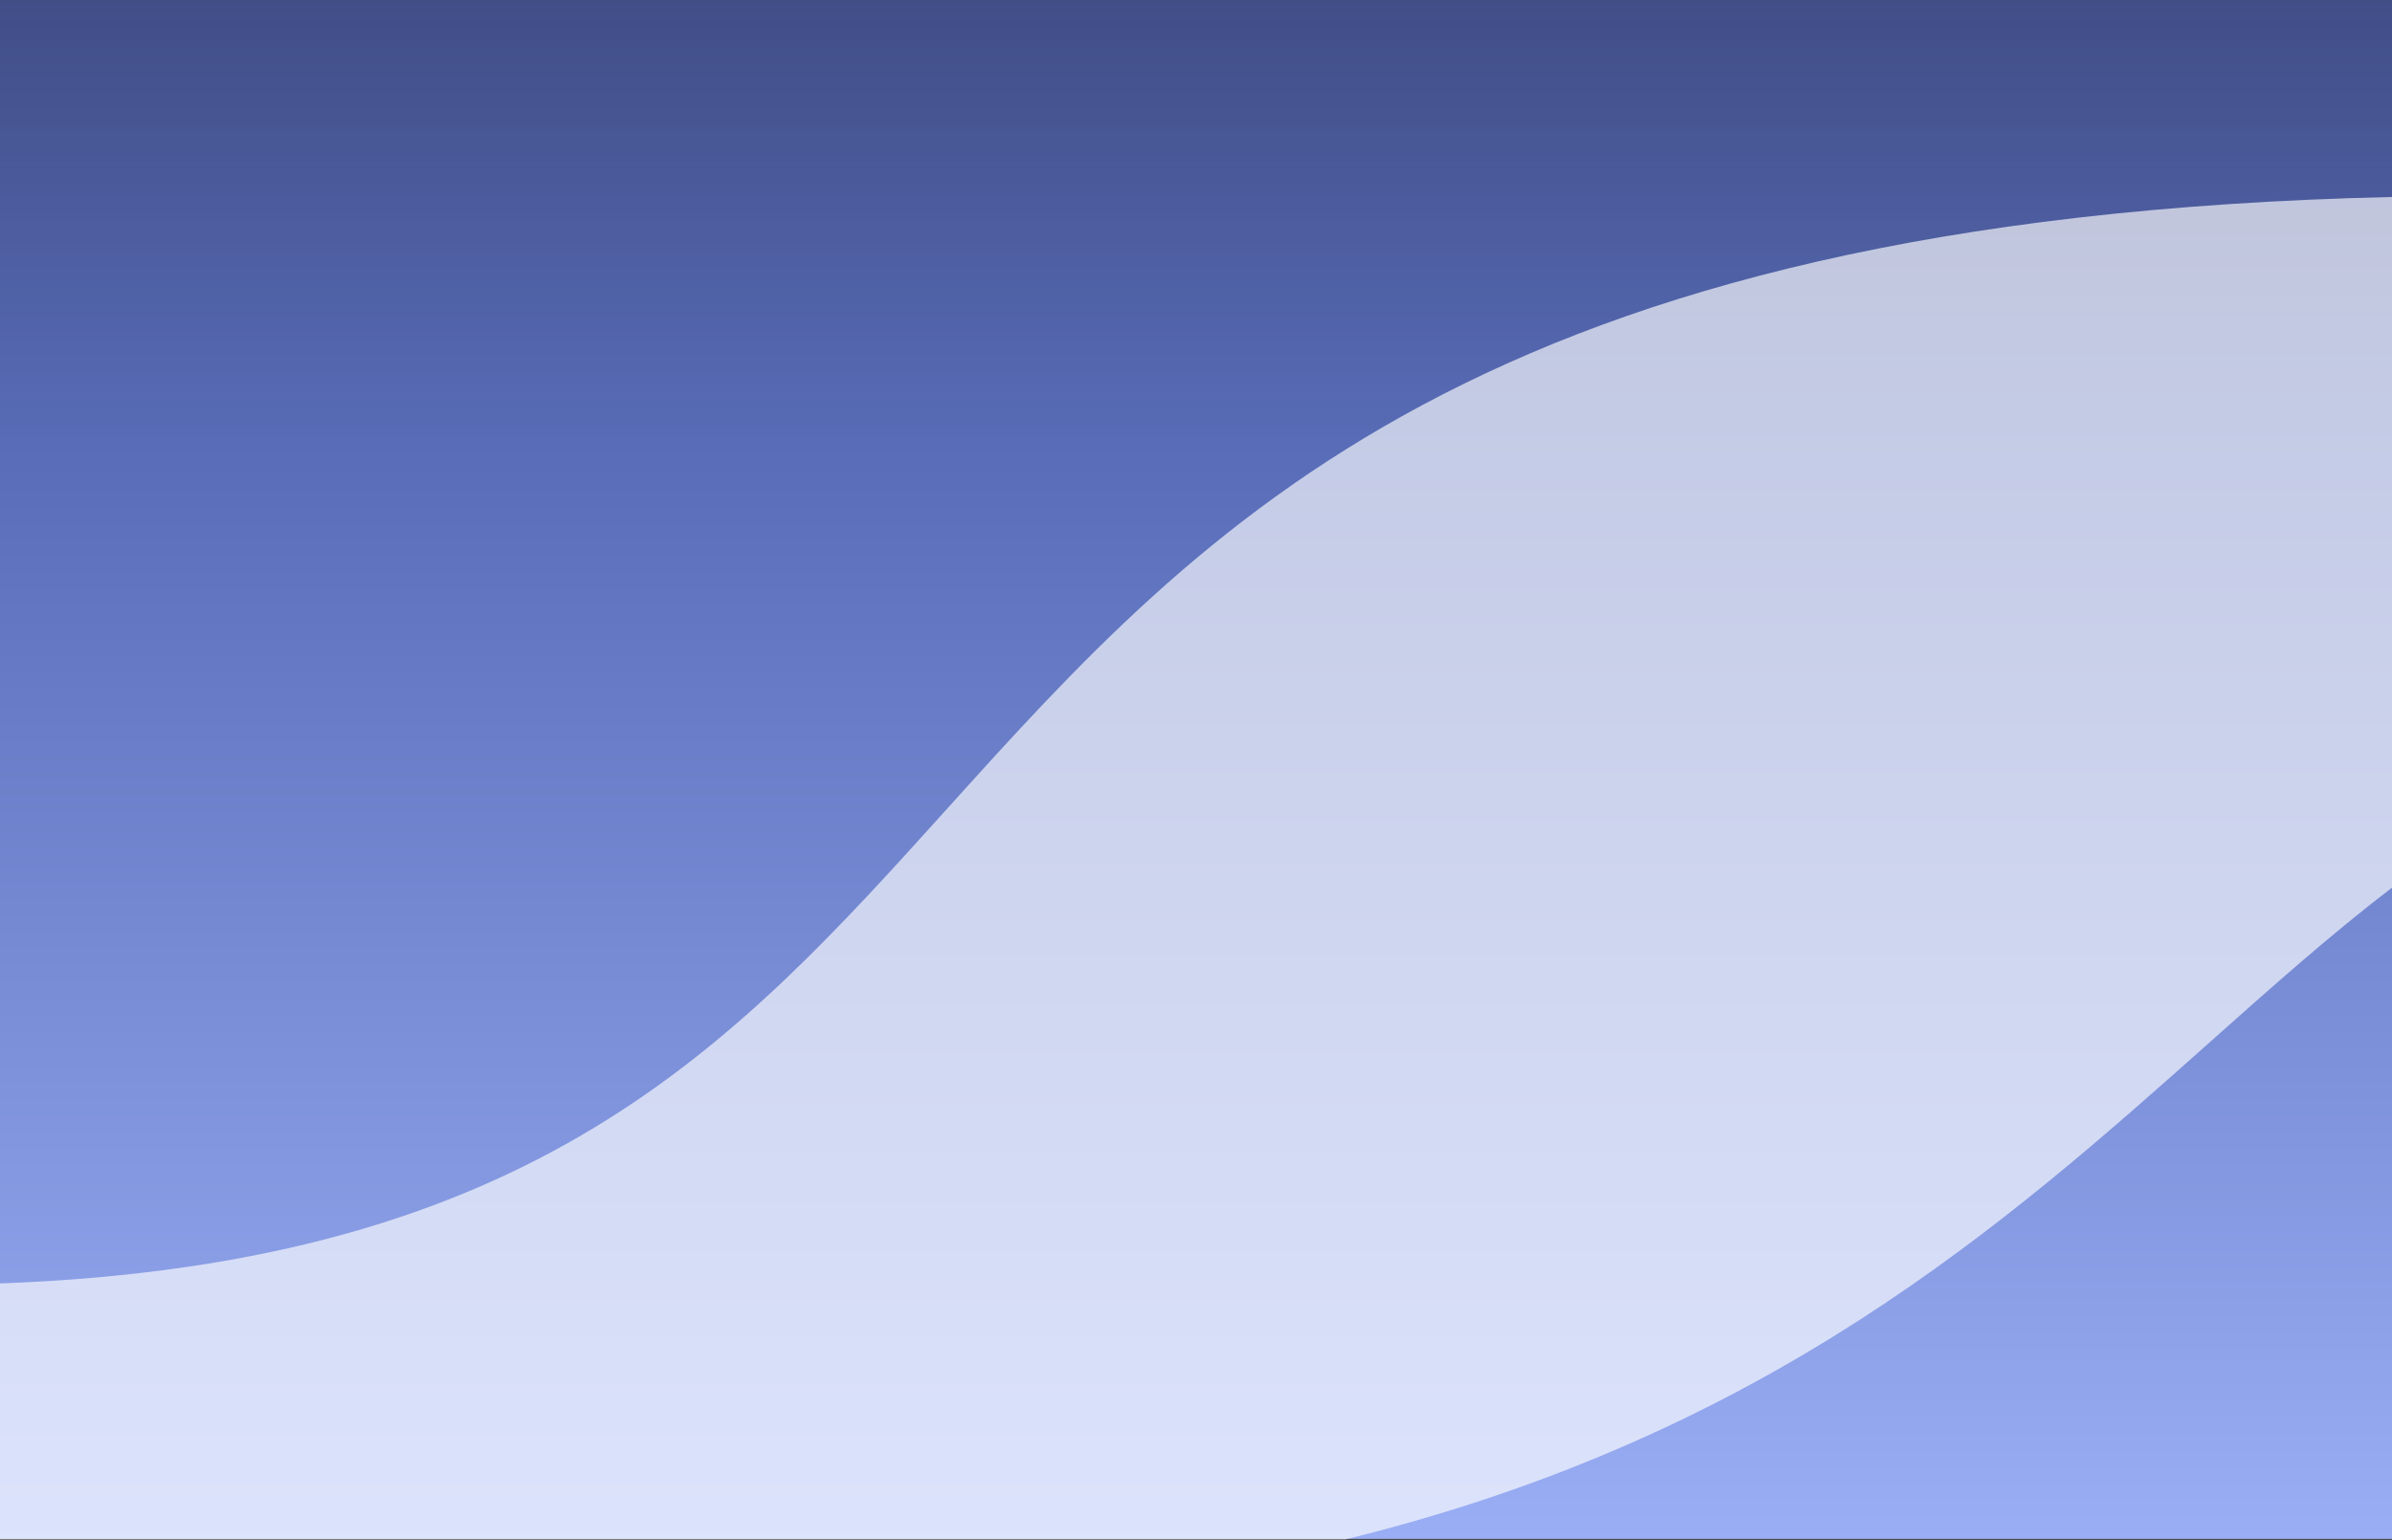 <svg width="1728" height="1113" viewBox="0 0 1728 1113" fill="none" xmlns="http://www.w3.org/2000/svg">
<rect x="0" y="0" width="1728" height="1113" fill="#333333" stroke="none"/>
<rect width="1728" height="1112" fill="#7490F1"/>
<path d="M0 0H1728V1112.43H0V0Z" fill="url(#paint0_linear_22_508)"/>
<path fill-rule="evenodd" clip-rule="evenodd" d="M971.838 1112.42H0V927.434C387.762 913.134 530.292 755.085 684.186 584.434C868.607 379.932 1069.35 157.333 1728 142.338V641.44C1684.47 674.67 1641.76 712.702 1596.8 752.728C1448.98 884.36 1276.93 1037.56 971.838 1112.42Z" fill="white" fill-opacity="0.65" style="mix-blend-mode:soft-light"/>
<defs>
<linearGradient id="paint0_linear_22_508" x1="864" y1="0" x2="864" y2="1112.43" gradientUnits="userSpaceOnUse">
<stop stop-color="#0F0D20" stop-opacity="0.51"/>
<stop offset="0.297" stop-color="#0F0D20" stop-opacity="0.27"/>
<stop offset="1" stop-color="white" stop-opacity="0.27"/>
</linearGradient>
</defs>
</svg>
